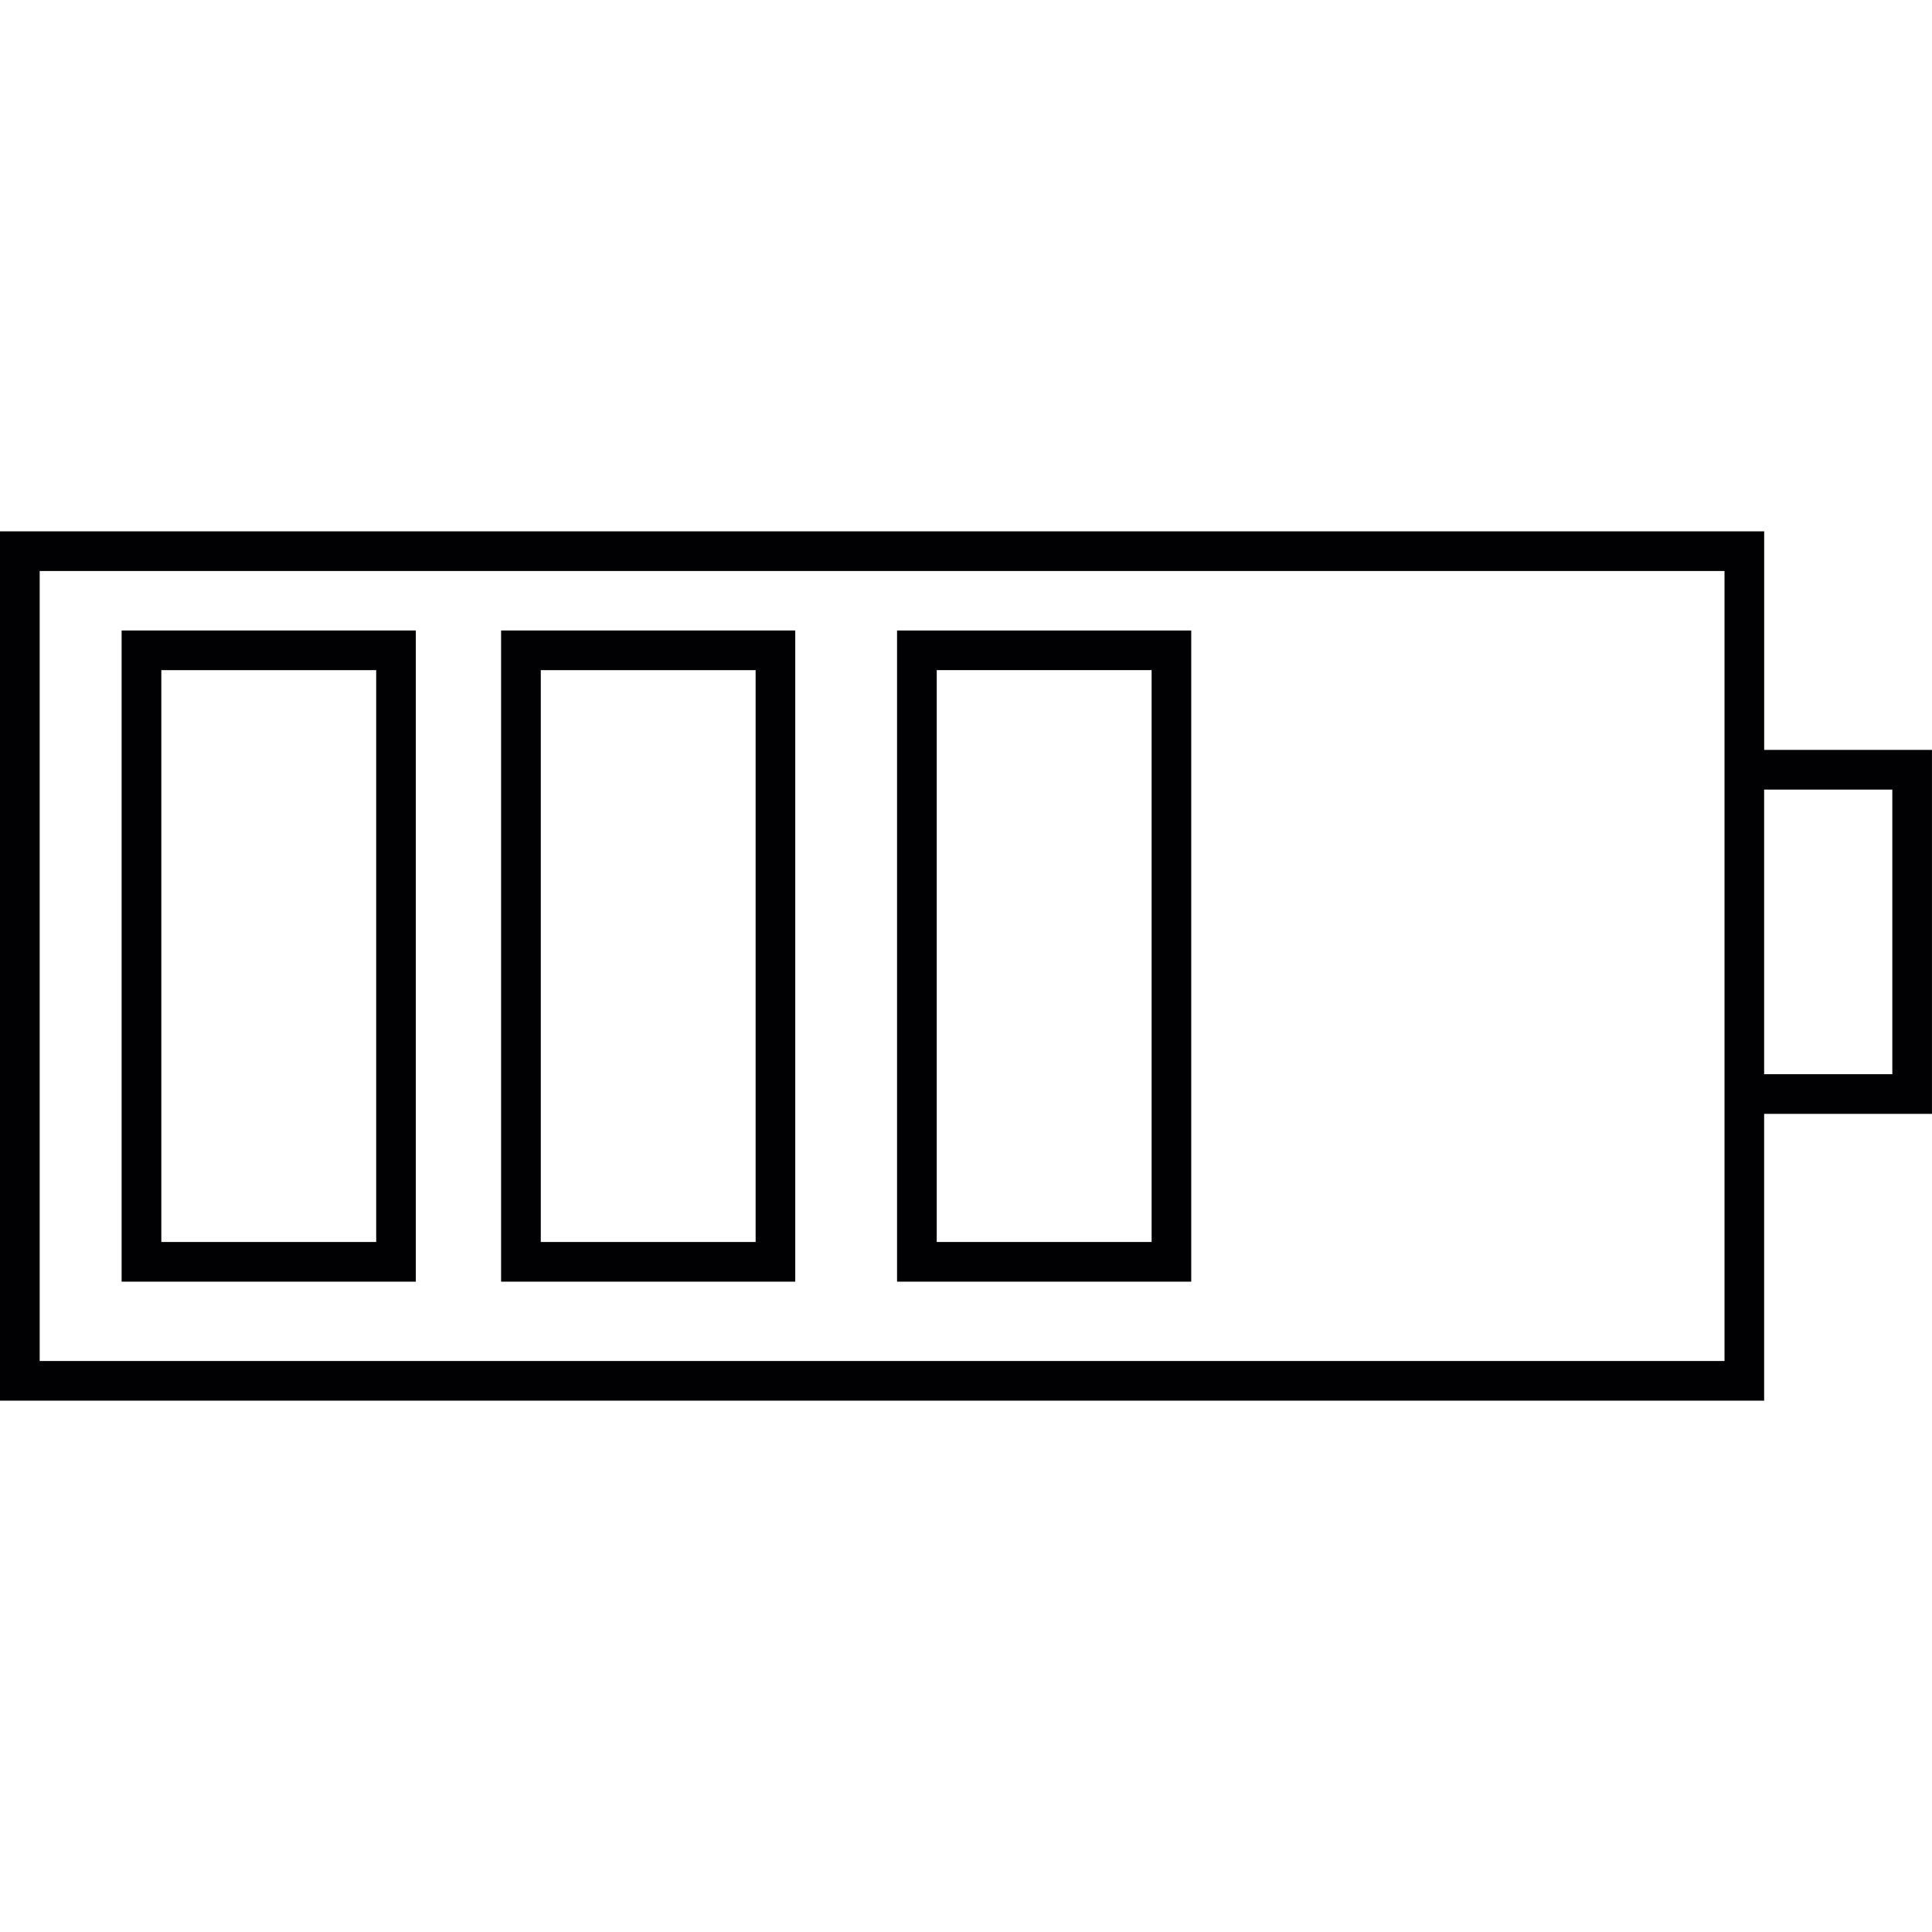 <?xml version="1.0" encoding="iso-8859-1"?>
<!-- Generator: Adobe Illustrator 18.1.1, SVG Export Plug-In . SVG Version: 6.00 Build 0)  -->
<svg version="1.1" id="Capa_1" xmlns="http://www.w3.org/2000/svg" xmlns:xlink="http://www.w3.org/1999/xlink" x="0px" y="0px"
	 viewBox="0 0 202.949 202.949" style="enable-background:new 0 0 202.949 202.949;" xml:space="preserve">
<g>
	<g>
		<path style="fill:#010002;" d="M202.949,78.774H185.32V55.816H0v91.318h185.316v-30.127h17.629V78.774H202.949z M181.154,142.968
			H4.169V59.982h176.985v18.789v38.236V142.968z M198.78,112.841h-13.464V82.943h13.464V112.841z"/>
		<path style="fill:#010002;" d="M12.776,134.633H43.68V66.23H12.776V134.633z M16.946,70.396h22.572v60.071H16.946V70.396z"/>
		<path style="fill:#010002;" d="M52.638,134.633h30.9V66.23h-30.9V134.633z M56.807,70.396h22.568v60.071H56.807V70.396z"/>
		<path style="fill:#010002;" d="M94.231,134.633h30.903V66.23H94.231V134.633z M98.401,70.396h22.572v60.071H98.401
			C98.401,130.467,98.401,70.396,98.401,70.396z"/>
	</g>
</g>
<g>
</g>
<g>
</g>
<g>
</g>
<g>
</g>
<g>
</g>
<g>
</g>
<g>
</g>
<g>
</g>
<g>
</g>
<g>
</g>
<g>
</g>
<g>
</g>
<g>
</g>
<g>
</g>
<g>
</g>
</svg>
